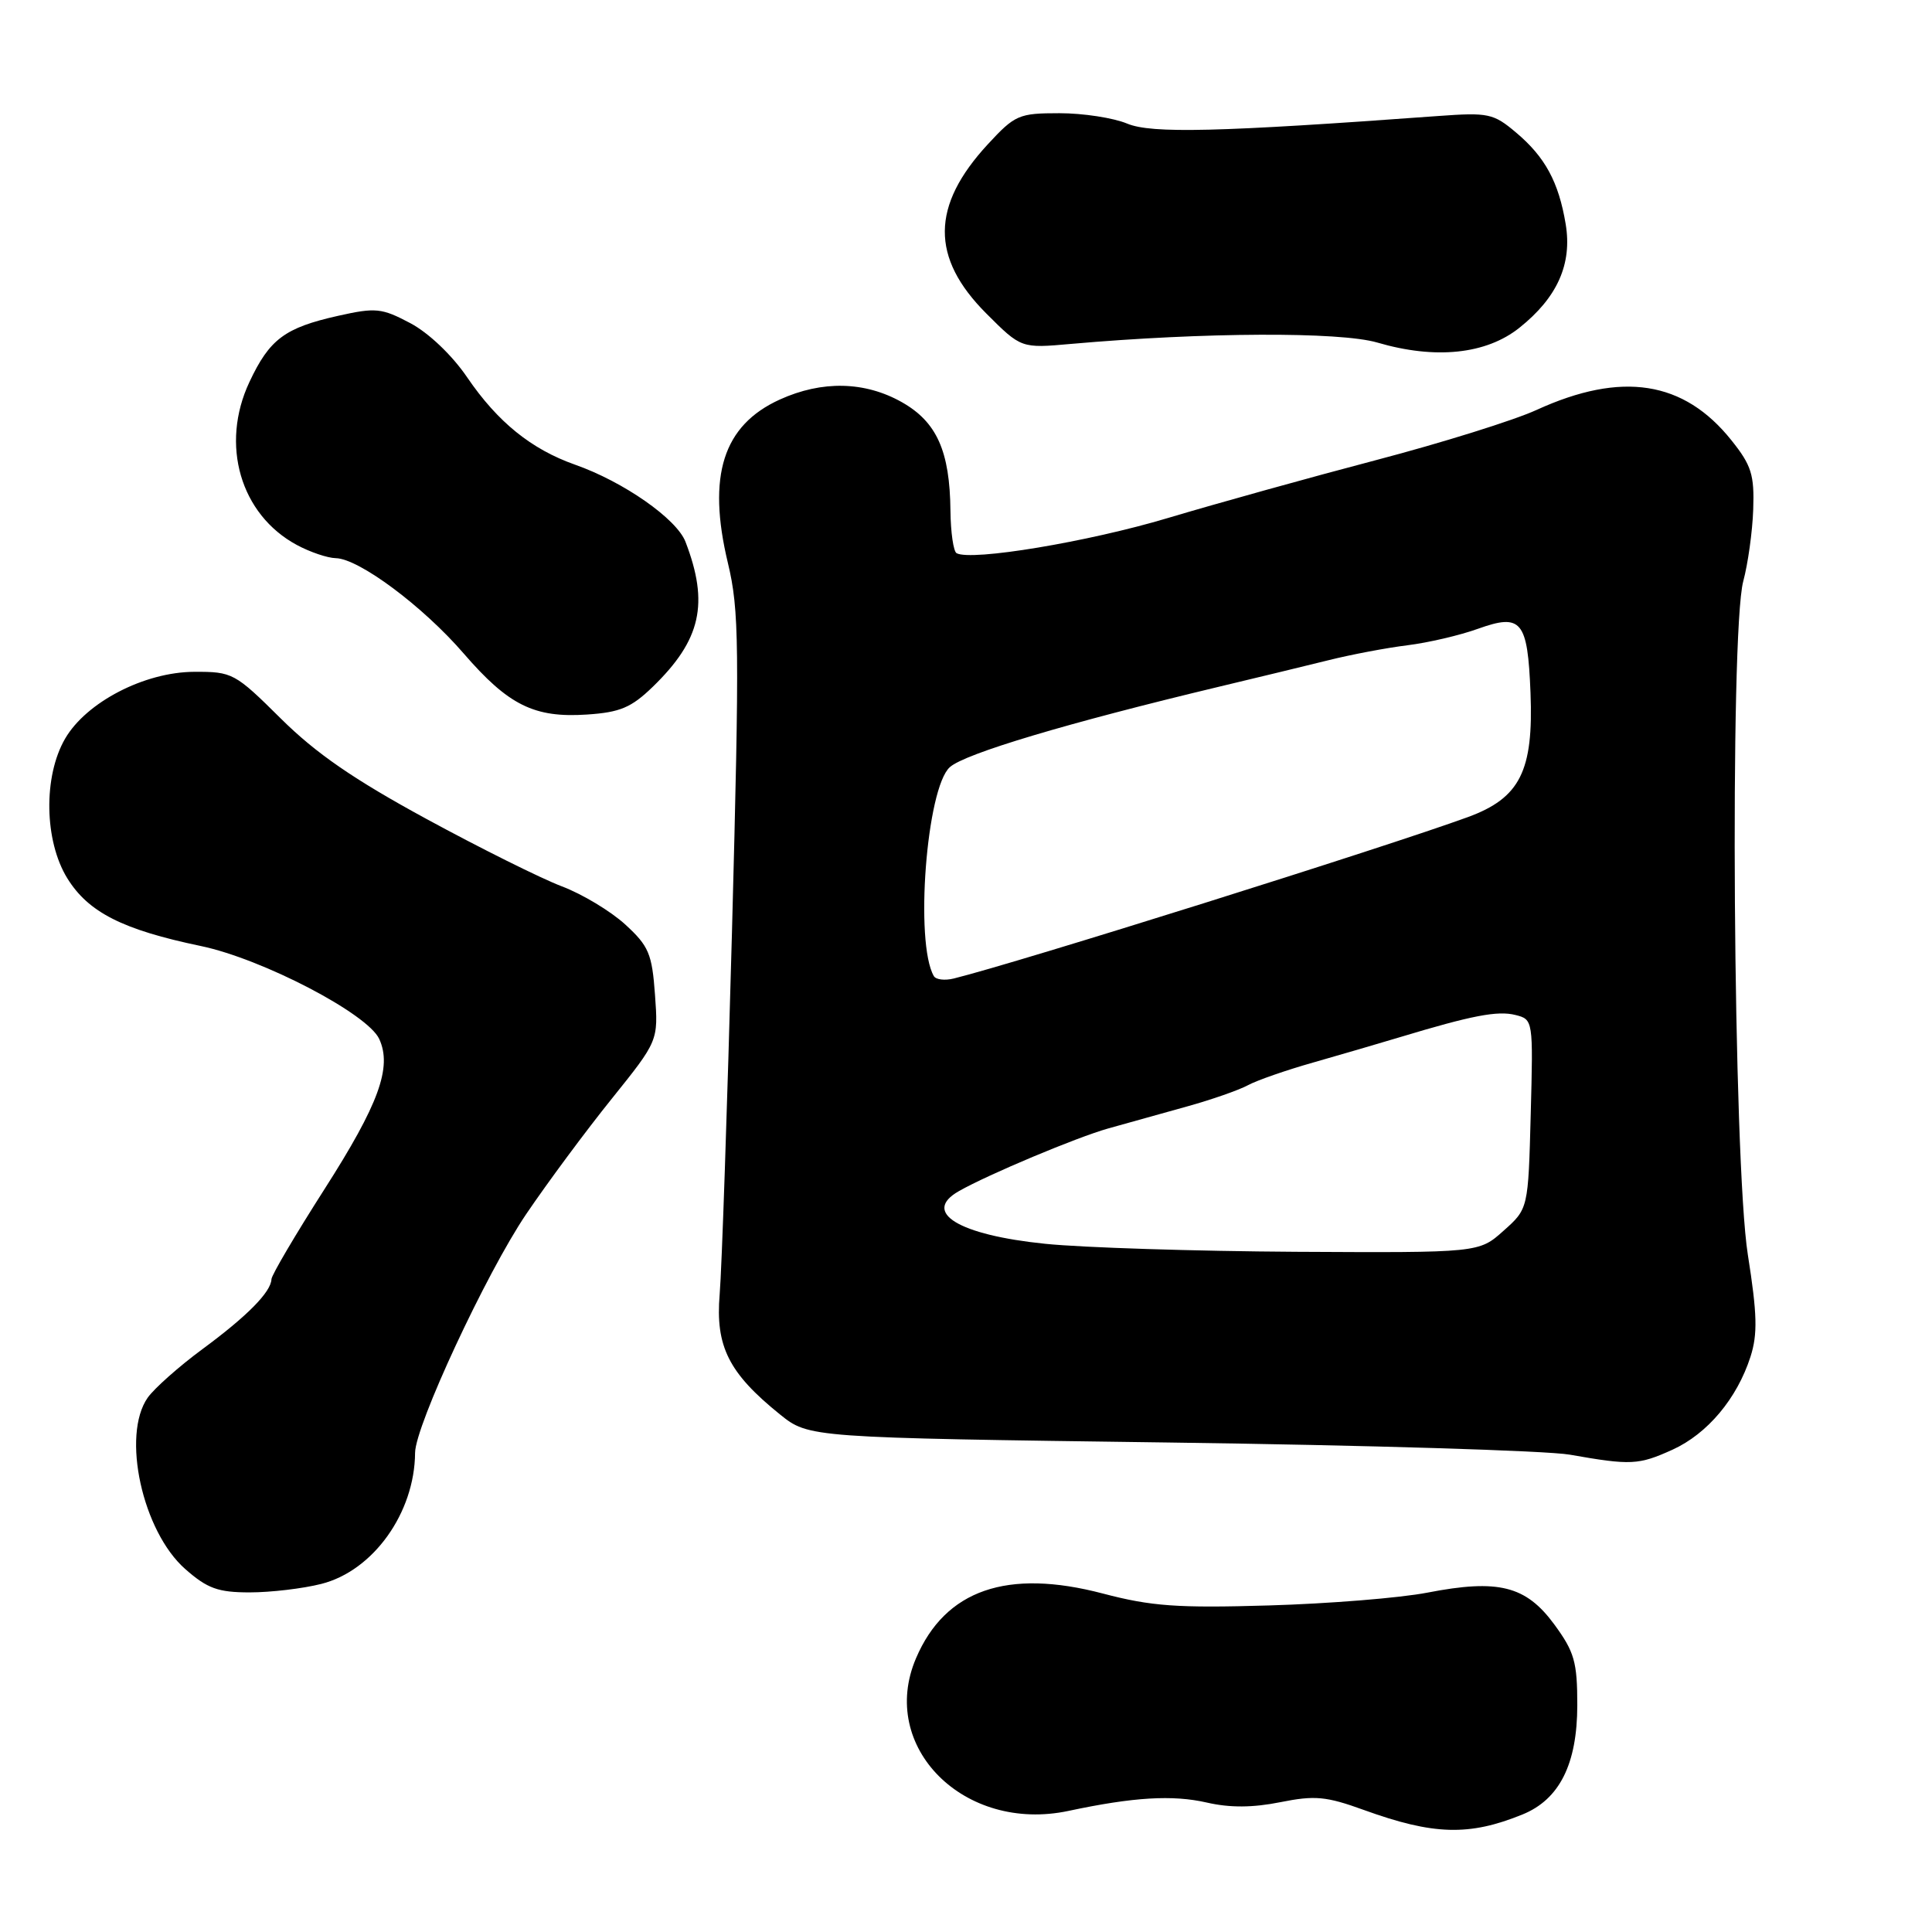 <?xml version="1.0" encoding="UTF-8" standalone="no"?>
<!DOCTYPE svg PUBLIC "-//W3C//DTD SVG 1.1//EN" "http://www.w3.org/Graphics/SVG/1.1/DTD/svg11.dtd" >
<svg xmlns="http://www.w3.org/2000/svg" xmlns:xlink="http://www.w3.org/1999/xlink" version="1.1" viewBox="0 0 256 256">
 <g >
 <path fill="currentColor"
d=" M 201.73 240.43 C 206.64 238.44 208.99 233.75 209.00 225.95 C 209.00 220.21 208.62 218.88 205.94 215.23 C 202.18 210.12 198.53 209.21 189.15 211.03 C 185.49 211.74 176.03 212.50 168.13 212.73 C 156.02 213.09 152.55 212.84 146.13 211.15 C 133.46 207.82 125.25 210.66 121.38 219.72 C 116.34 231.48 127.76 242.90 141.60 239.95 C 150.20 238.12 155.38 237.81 159.92 238.85 C 162.96 239.55 166.00 239.53 169.64 238.80 C 174.23 237.88 175.72 238.02 180.72 239.83 C 189.94 243.17 194.68 243.30 201.73 240.43 Z  M 42.56 209.88 C 49.45 208.15 54.95 200.46 55.00 192.50 C 55.03 188.90 64.45 168.67 69.72 160.88 C 72.56 156.69 77.66 149.81 81.06 145.59 C 87.23 137.91 87.23 137.91 86.79 131.81 C 86.40 126.38 85.97 125.36 82.86 122.51 C 80.93 120.74 77.14 118.46 74.43 117.44 C 71.72 116.41 63.65 112.40 56.50 108.51 C 46.88 103.28 41.87 99.83 37.22 95.22 C 31.12 89.17 30.80 89.00 25.72 89.02 C 19.14 89.05 11.44 93.04 8.63 97.87 C 5.72 102.88 5.86 111.42 8.92 116.38 C 11.71 120.89 16.25 123.19 26.60 125.35 C 34.76 127.05 48.71 134.32 50.25 137.67 C 51.98 141.43 50.19 146.32 42.99 157.58 C 39.15 163.59 35.99 168.95 35.97 169.50 C 35.91 171.20 32.75 174.40 26.82 178.77 C 23.70 181.07 20.44 183.97 19.57 185.20 C 16.08 190.19 18.87 202.92 24.55 207.91 C 27.48 210.49 28.90 211.00 33.09 211.00 C 35.85 211.00 40.11 210.50 42.56 209.88 Z  M 221.62 192.09 C 226.25 189.98 230.17 185.31 231.95 179.77 C 232.91 176.77 232.84 174.12 231.60 166.27 C 229.65 153.98 229.18 83.77 230.99 77.02 C 231.61 74.72 232.21 70.44 232.31 67.51 C 232.47 62.92 232.08 61.66 229.43 58.35 C 223.12 50.44 214.89 49.16 203.60 54.32 C 200.64 55.68 191.08 58.67 182.36 60.96 C 173.64 63.25 161.21 66.71 154.75 68.64 C 144.20 71.80 128.70 74.38 126.75 73.30 C 126.34 73.07 125.97 70.55 125.94 67.69 C 125.86 59.77 124.13 55.91 119.50 53.29 C 114.59 50.52 108.93 50.40 103.33 52.94 C 95.80 56.36 93.68 63.04 96.45 74.60 C 97.95 80.85 98.00 85.43 96.99 123.50 C 96.37 146.60 95.64 168.20 95.36 171.50 C 94.78 178.40 96.56 181.94 103.34 187.41 C 107.18 190.50 107.18 190.50 154.84 191.14 C 181.05 191.49 204.97 192.22 208.00 192.75 C 216.12 194.18 217.11 194.13 221.62 192.09 Z  M 86.49 91.01 C 92.89 84.80 93.98 79.98 90.83 71.79 C 89.66 68.75 82.62 63.83 76.19 61.57 C 70.39 59.52 65.94 55.92 61.91 50.01 C 59.91 47.07 56.80 44.11 54.37 42.82 C 50.57 40.81 49.79 40.73 44.79 41.85 C 37.74 43.43 35.72 44.93 33.05 50.62 C 29.15 58.91 31.85 68.18 39.33 72.21 C 41.07 73.15 43.40 73.94 44.49 73.96 C 47.57 74.02 56.05 80.35 61.44 86.59 C 67.37 93.45 70.79 95.15 77.78 94.68 C 82.16 94.39 83.65 93.76 86.49 91.01 Z  M 201.33 43.43 C 206.36 39.42 208.34 34.98 207.46 29.69 C 206.53 24.11 204.73 20.79 200.87 17.55 C 197.89 15.03 197.20 14.89 190.59 15.37 C 161.38 17.51 152.58 17.72 149.36 16.38 C 147.55 15.62 143.51 15.00 140.38 15.00 C 135.00 15.00 134.49 15.22 130.88 19.13 C 123.36 27.28 123.30 34.14 130.69 41.54 C 135.31 46.16 135.31 46.16 141.91 45.57 C 159.50 44.02 177.53 43.94 182.50 45.39 C 190.20 47.65 196.92 46.95 201.33 43.43 Z  M 138.50 164.81 C 127.01 163.64 122.10 160.64 127.06 157.83 C 130.94 155.62 142.68 150.70 146.83 149.53 C 149.40 148.81 154.12 147.49 157.33 146.60 C 160.54 145.71 164.14 144.45 165.33 143.81 C 166.52 143.16 170.43 141.80 174.00 140.79 C 177.57 139.77 182.75 138.26 185.50 137.43 C 195.01 134.56 198.44 133.89 200.80 134.49 C 203.15 135.08 203.16 135.15 202.83 147.62 C 202.50 160.17 202.50 160.17 199.23 163.08 C 195.97 166.00 195.97 166.00 171.73 165.87 C 158.41 165.79 143.45 165.32 138.50 164.81 Z  M 123.74 129.34 C 121.19 124.94 122.76 104.42 125.86 101.65 C 127.87 99.85 141.44 95.80 161.50 91.00 C 166.45 89.82 172.97 88.24 176.00 87.49 C 179.03 86.73 183.75 85.84 186.50 85.50 C 189.25 85.16 193.45 84.18 195.83 83.32 C 201.61 81.25 202.42 82.23 202.80 91.79 C 203.21 102.17 201.41 105.74 194.50 108.27 C 183.46 112.30 134.91 127.55 126.37 129.66 C 125.19 129.95 124.01 129.81 123.74 129.34 Z "/>
</g>
</svg>